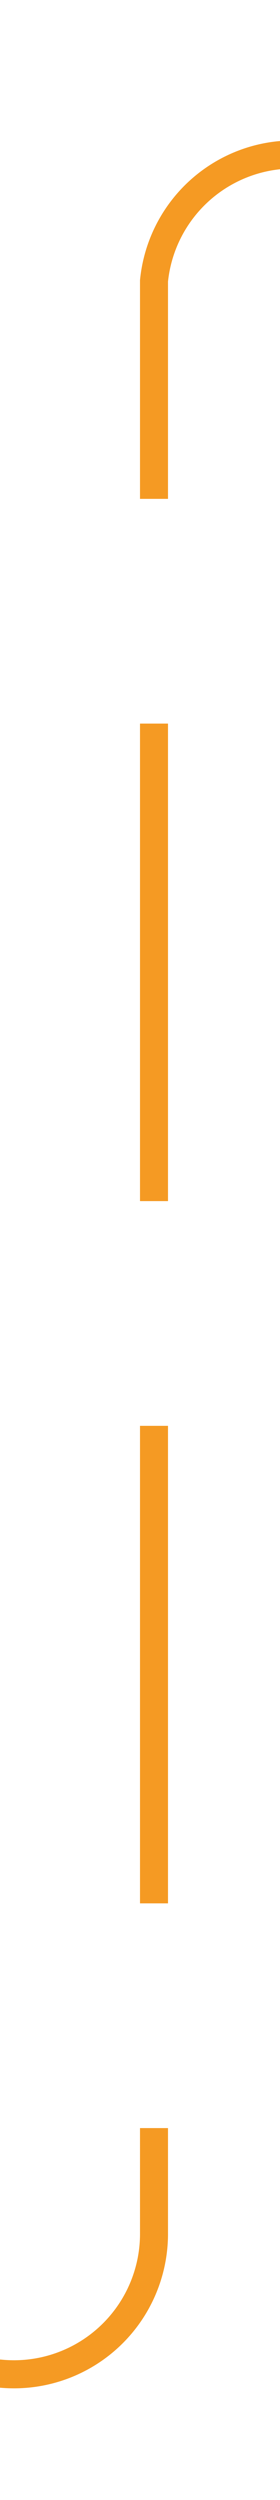 ﻿<?xml version="1.0" encoding="utf-8"?>
<svg version="1.1" xmlns:xlink="http://www.w3.org/1999/xlink" width="10px" height="89px" preserveAspectRatio="xMidYMin meet" viewBox="1396 396  8 89" xmlns="http://www.w3.org/2000/svg">
  <path d="M 425.5 468  L 425.5 475  A 5 5 0 0 0 430.5 480.5 L 1395 480.5  A 5 5 0 0 0 1400.5 475.5 L 1400.5 406  A 5 5 0 0 1 1405.5 401.5 L 1413 401.5  " stroke-width="1" stroke-dasharray="17,8" stroke="#f59a23" fill="none" />
  <path d="M 1407.946 396.854  L 1412.593 401.5  L 1407.946 406.146  L 1408.654 406.854  L 1413.654 401.854  L 1414.007 401.5  L 1413.654 401.146  L 1408.654 396.146  L 1407.946 396.854  Z " fill-rule="nonzero" fill="#f59a23" stroke="none" />
</svg>